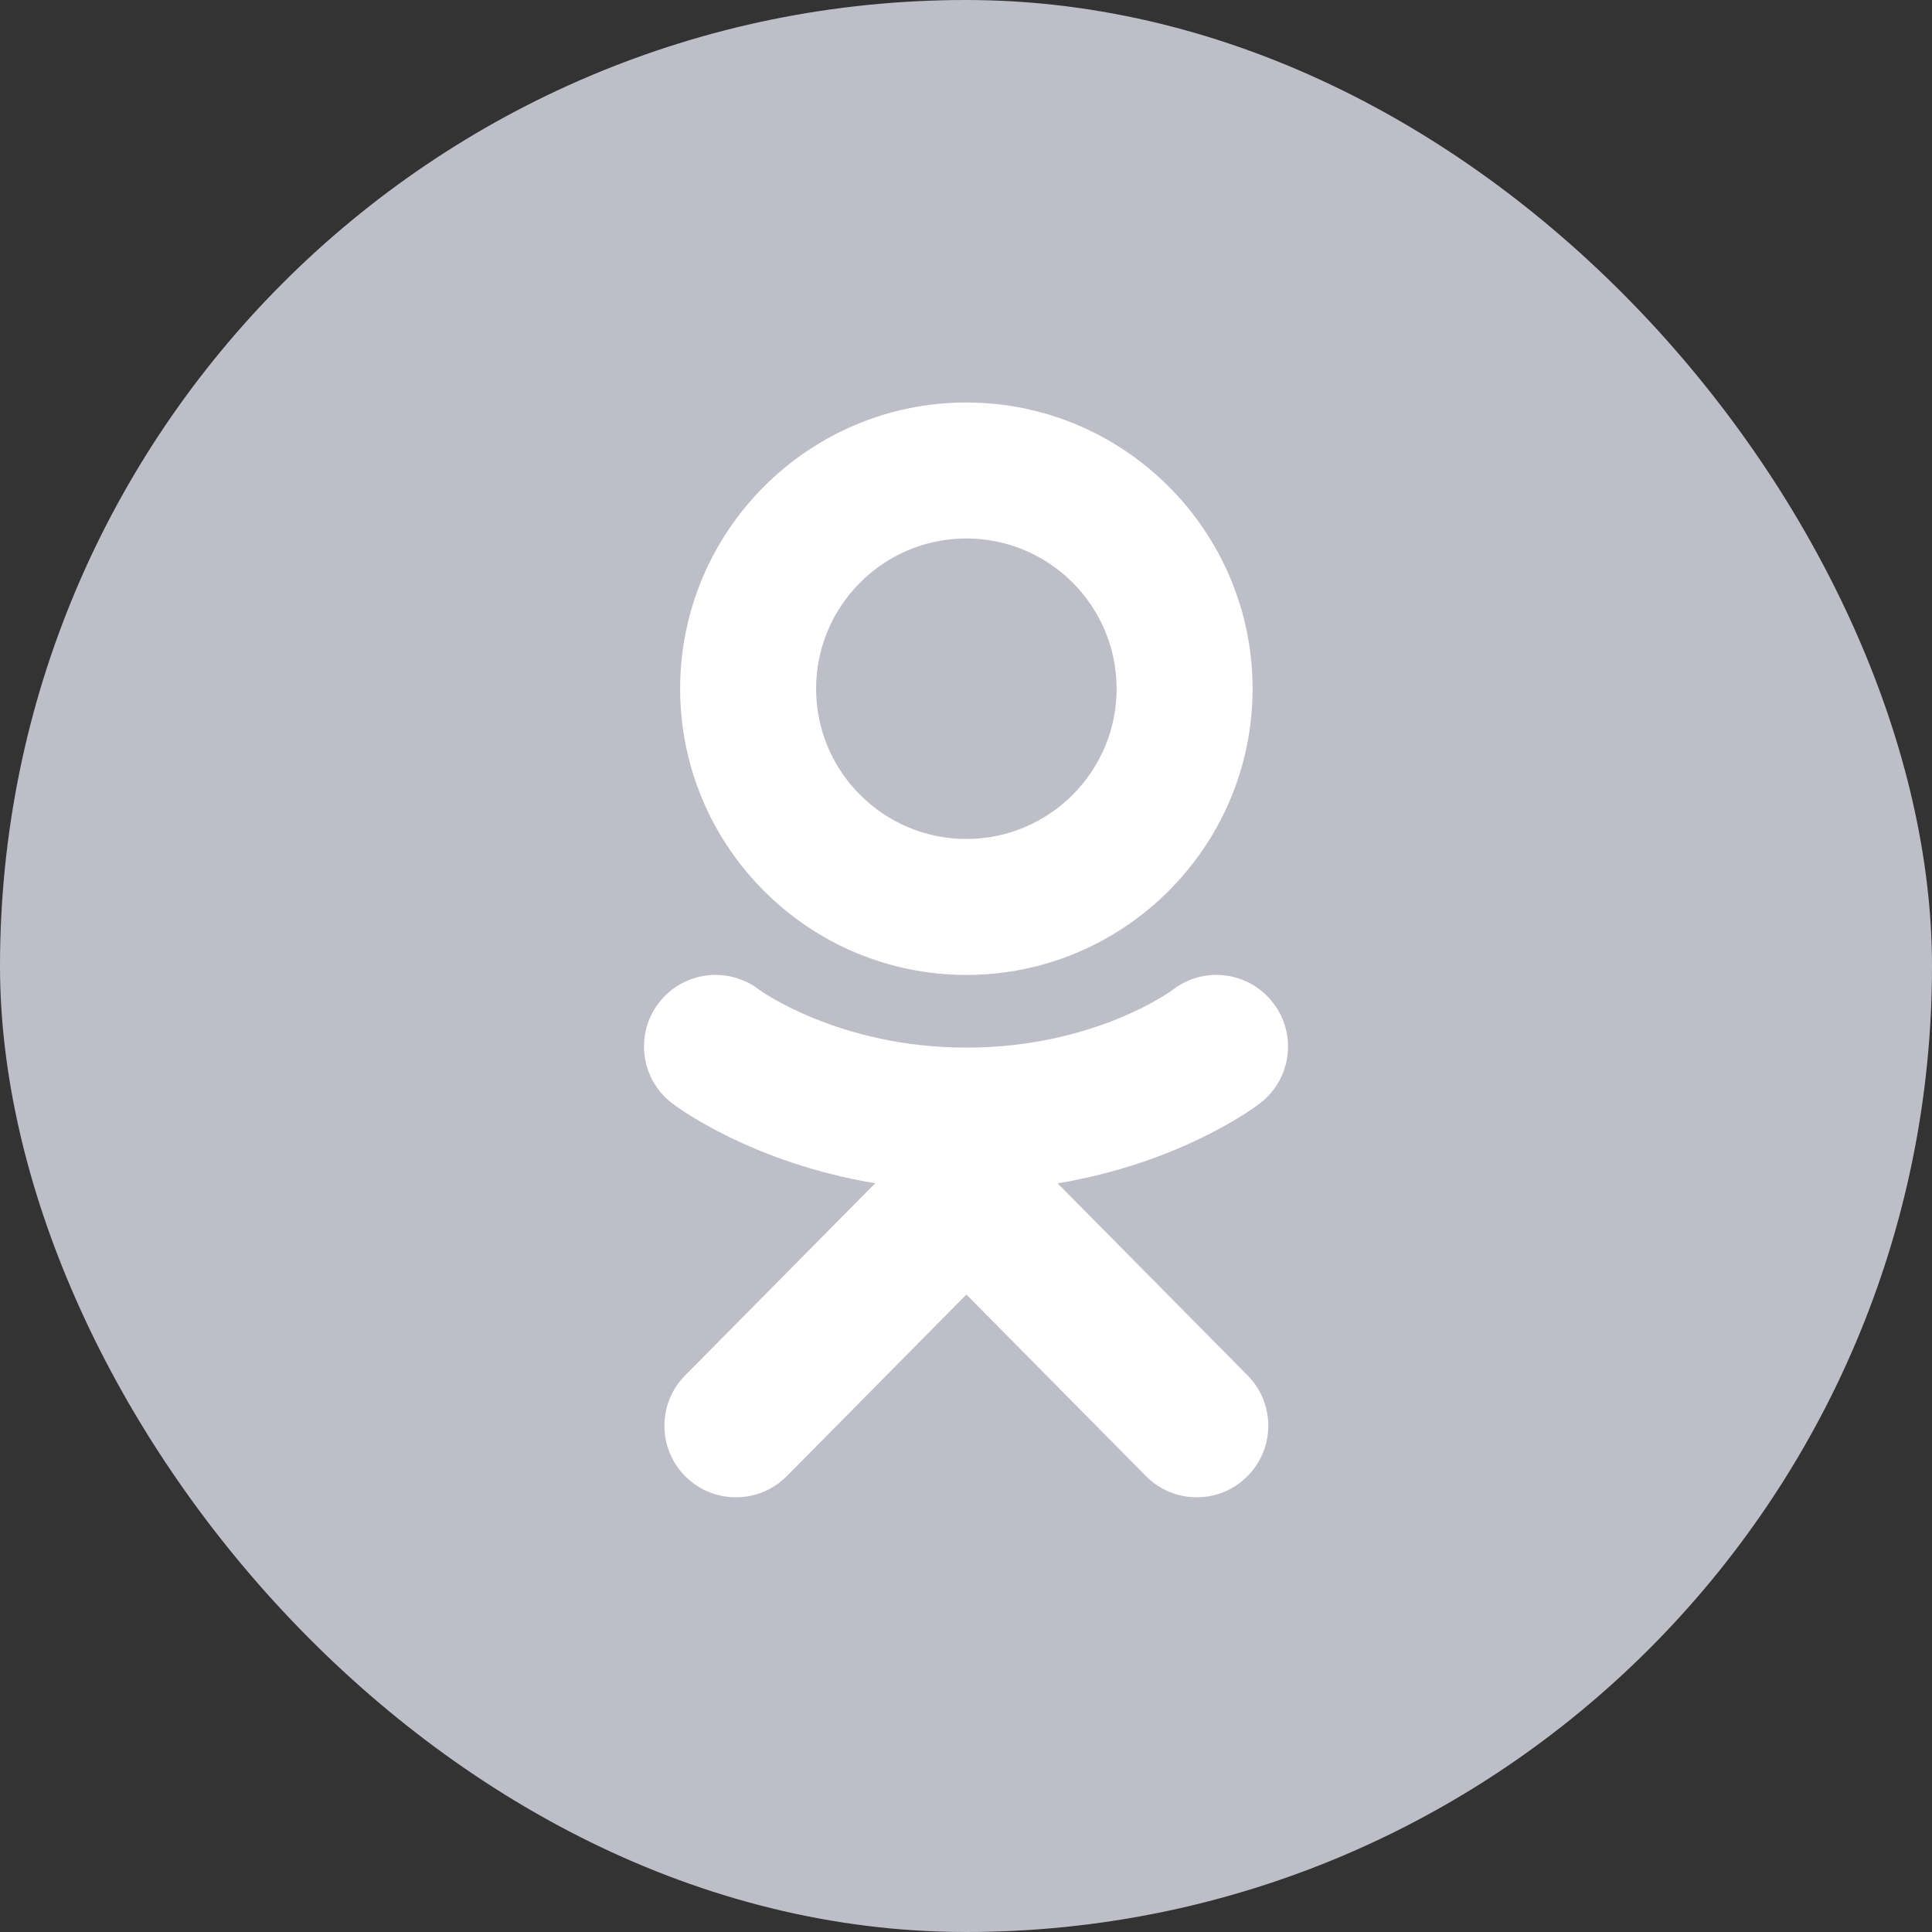 <svg width="24" height="24" viewBox="0 0 24 24" fill="none" xmlns="http://www.w3.org/2000/svg">
<rect x="0" y="0" width="24" height="24" fill="#333333" stroke="none"/>
<rect width="24" height="24" rx="12" fill="#bebec9"/>
<g clip-path="url(#clip0_15_12)">
<path fill-rule="evenodd" clip-rule="evenodd" d="M12.004 12.111C10.044 12.111 8.449 10.516 8.449 8.556C8.449 6.596 10.044 5 12.004 5C13.964 5 15.56 6.596 15.56 8.556C15.56 10.516 13.964 12.111 12.004 12.111ZM12.004 6.689C10.975 6.689 10.138 7.526 10.138 8.556C10.138 9.585 10.975 10.422 12.004 10.422C13.034 10.422 13.871 9.585 13.871 8.556C13.871 7.526 13.034 6.689 12.004 6.689Z" fill="white"/>
<path fill-rule="evenodd" clip-rule="evenodd" d="M15.813 12.456C15.513 12.067 14.954 11.996 14.567 12.297C14.558 12.304 13.596 13.014 12.004 13.014C10.419 13.014 9.435 12.298 9.431 12.295C9.041 11.996 8.484 12.068 8.184 12.458C7.885 12.847 7.958 13.405 8.347 13.704C8.395 13.741 9.325 14.442 10.872 14.699L8.511 17.086C8.165 17.435 8.168 17.998 8.518 18.344C8.691 18.515 8.916 18.6 9.143 18.6C9.372 18.6 9.6 18.512 9.775 18.336L12.005 16.081L14.235 18.336C14.408 18.512 14.638 18.6 14.867 18.6C15.092 18.6 15.318 18.515 15.491 18.343C15.84 17.998 15.844 17.435 15.498 17.086L13.138 14.7C14.684 14.442 15.609 13.74 15.656 13.703C16.044 13.402 16.115 12.844 15.814 12.456" fill="white"/>
</g>
<defs>
<clipPath id="clip0_15_12">
<rect width="8" height="13.778" fill="white" transform="translate(8 5)"/>
</clipPath>
</defs>
</svg>
